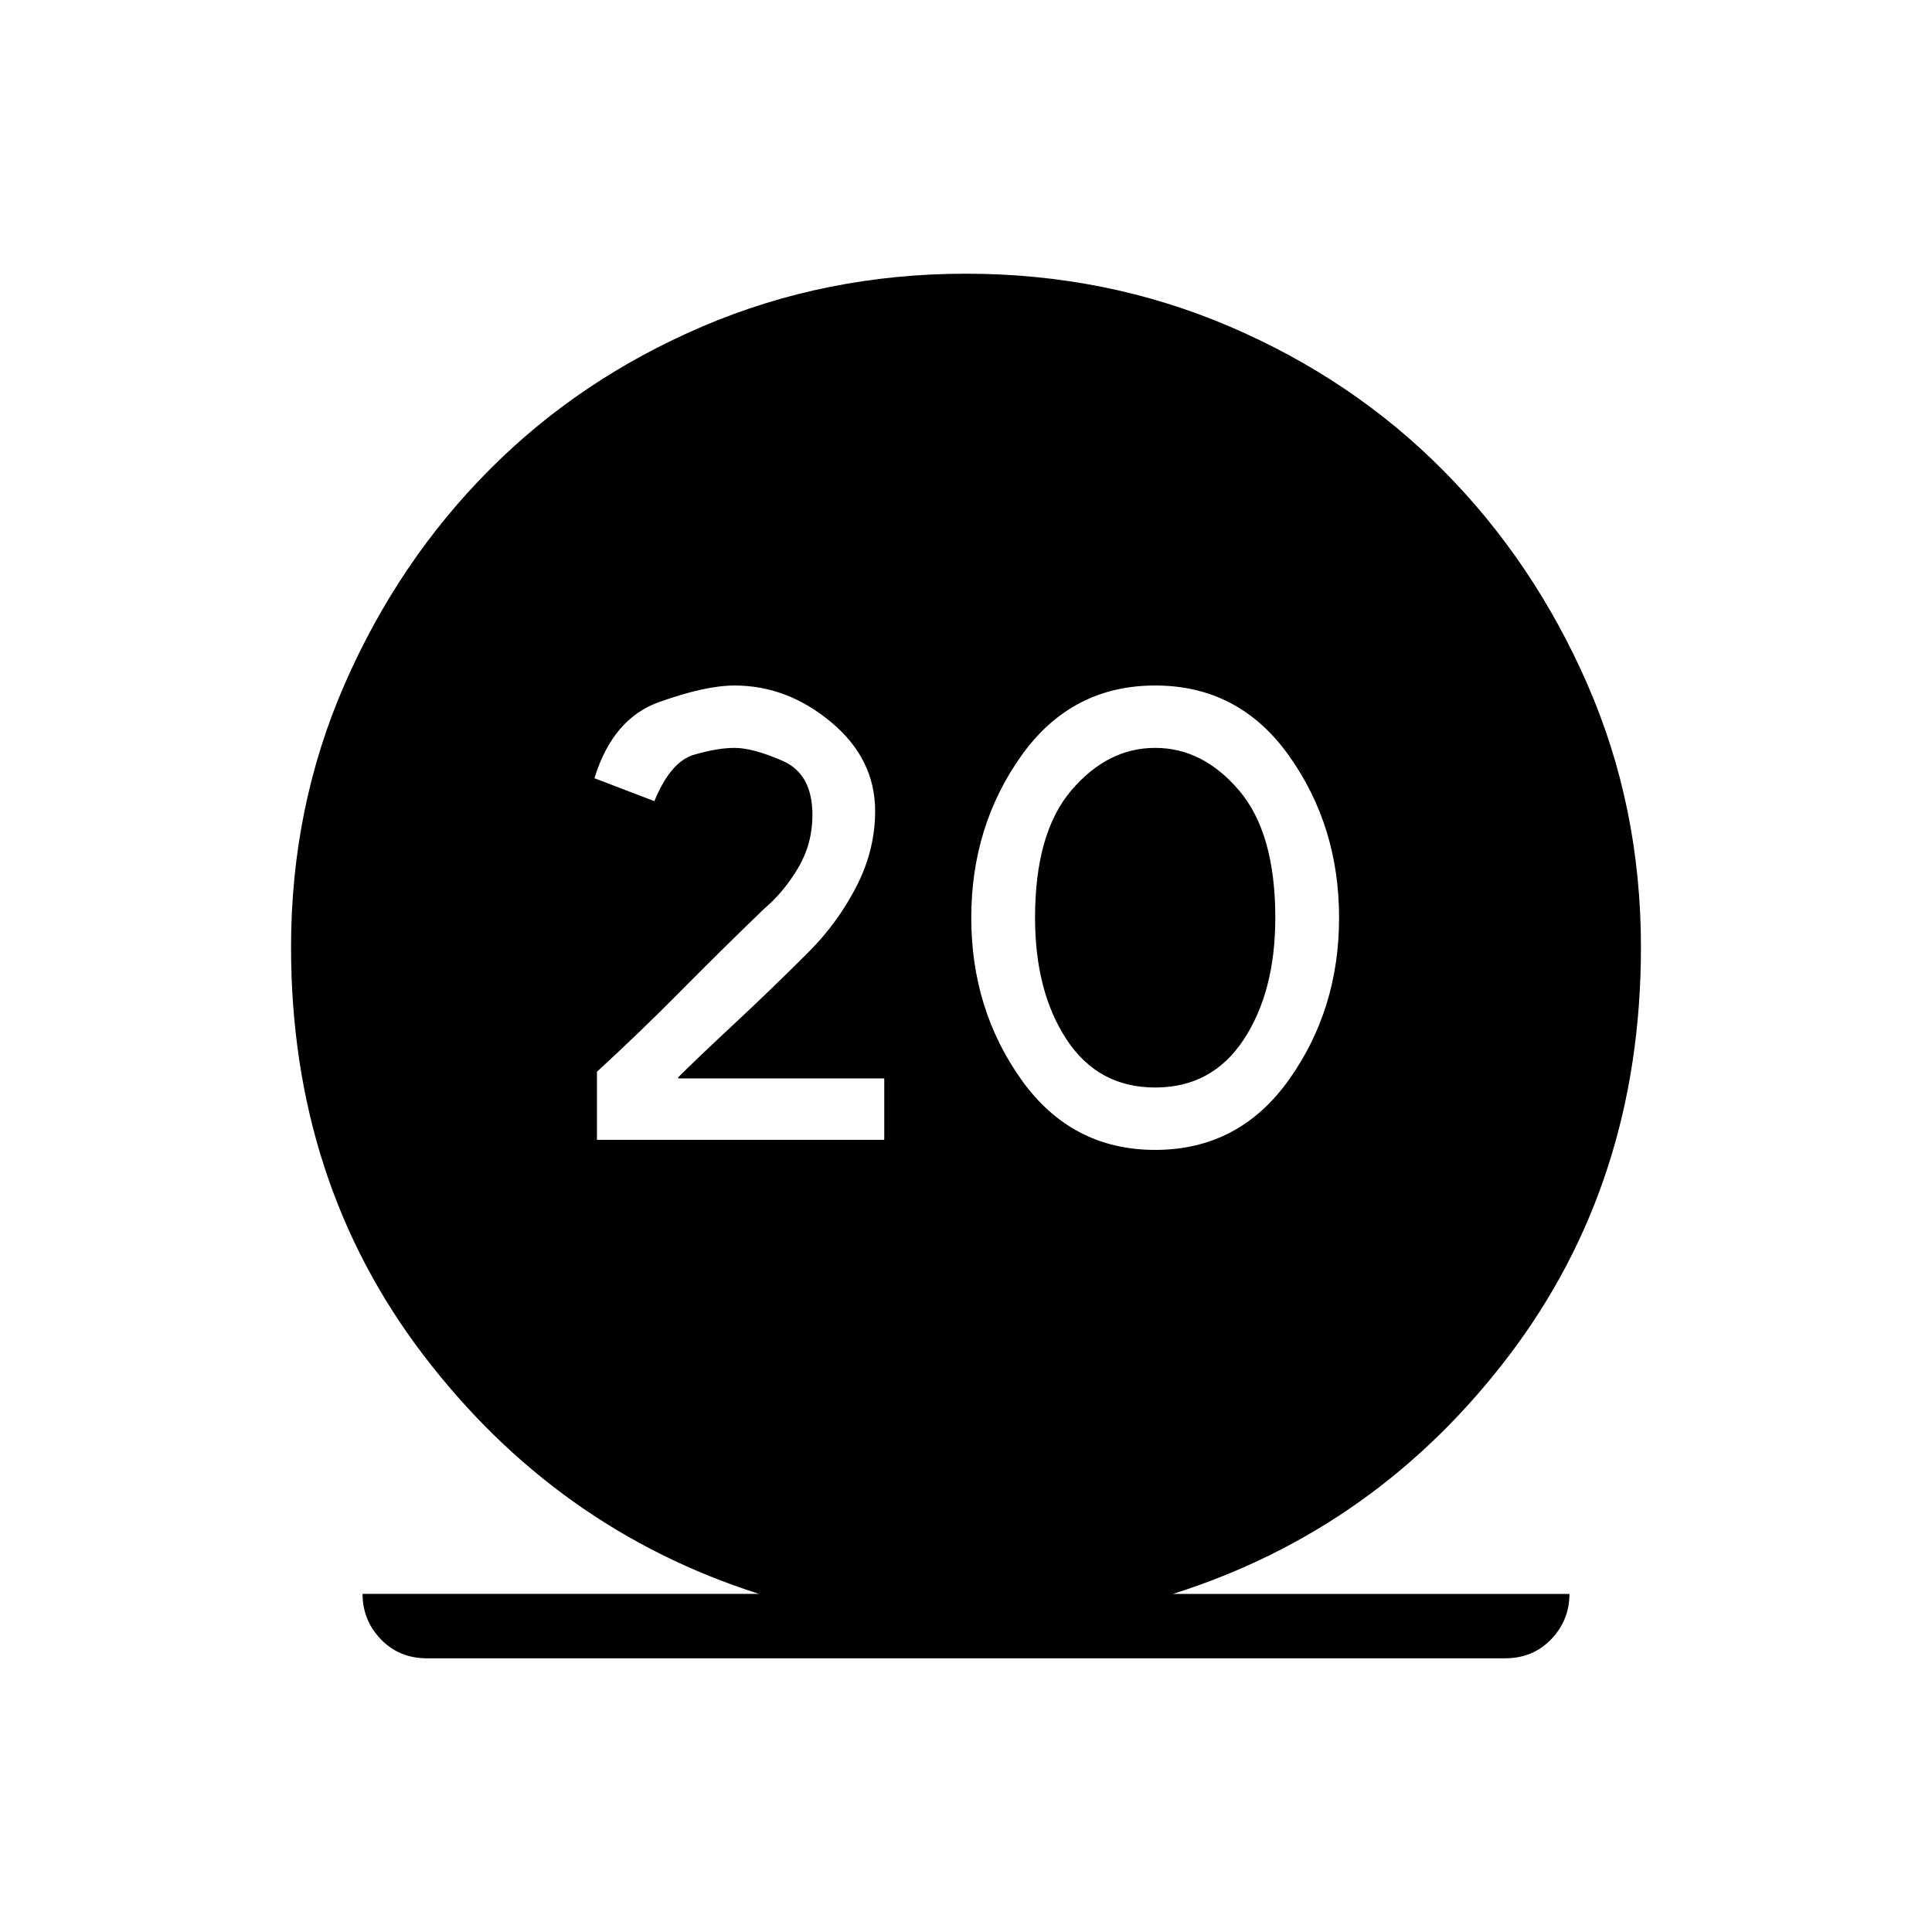 <svg xmlns="http://www.w3.org/2000/svg" height="20" viewBox="0 -960 960 960" width="20"><path d="M212.15-136q-13.84 0-22.92-9.46-9.08-9.46-9.08-22.54h197q-100.61-32.08-166.57-118.42-65.96-86.35-65.96-202.96 0-69.62 26.57-130.5 26.58-60.89 71.62-106.31 45.04-45.43 106.31-71.62Q410.38-824 480-824t130.88 26.19q61.27 26.19 106.31 71.62 45.04 45.42 71.62 106.31 26.57 60.88 26.57 130.5 0 116.61-65.57 202.96Q684.23-200.08 582.85-168h197q0 13.08-9.08 22.54-9.08 9.46-22.92 9.46h-535.7Zm84.47-257.62h142.76v-30.53H337.15l-.23-.47q9.39-9.38 27.89-26.61 18.5-17.23 37.11-35.85 14.23-14.23 23.58-32.34 9.35-18.12 9.35-37.58 0-25.92-21.85-44.15-21.85-18.23-48-18.23-14.46 0-37.5 8.23t-32.12 37.84l29.77 11.39q8.08-19.7 19.77-23.08 11.7-3.38 20.08-3.38 9.15 0 23.92 6.46 14.77 6.46 14.77 26.92 0 14.31-7.15 26.35-7.16 12.03-16.92 20.27-22.54 21.76-41.89 41.34-19.35 19.58-41.11 39.58v33.84Zm277.38 5q41.69 0 66.54-34.96 24.84-34.96 24.84-80.42t-24.84-80.42q-24.85-34.96-66.54-34.96-41.69 0-66.54 34.96-24.84 34.96-24.84 80.42t24.84 80.42q24.85 34.96 66.54 34.96Zm0-31q-28.31 0-44-23.84-15.69-23.85-15.69-60.54 0-42.08 18-63.23T574-588.38q23.69 0 41.69 21.15 18 21.15 18 63.23 0 36.69-15.69 60.54-15.69 23.84-44 23.84Z"/></svg>